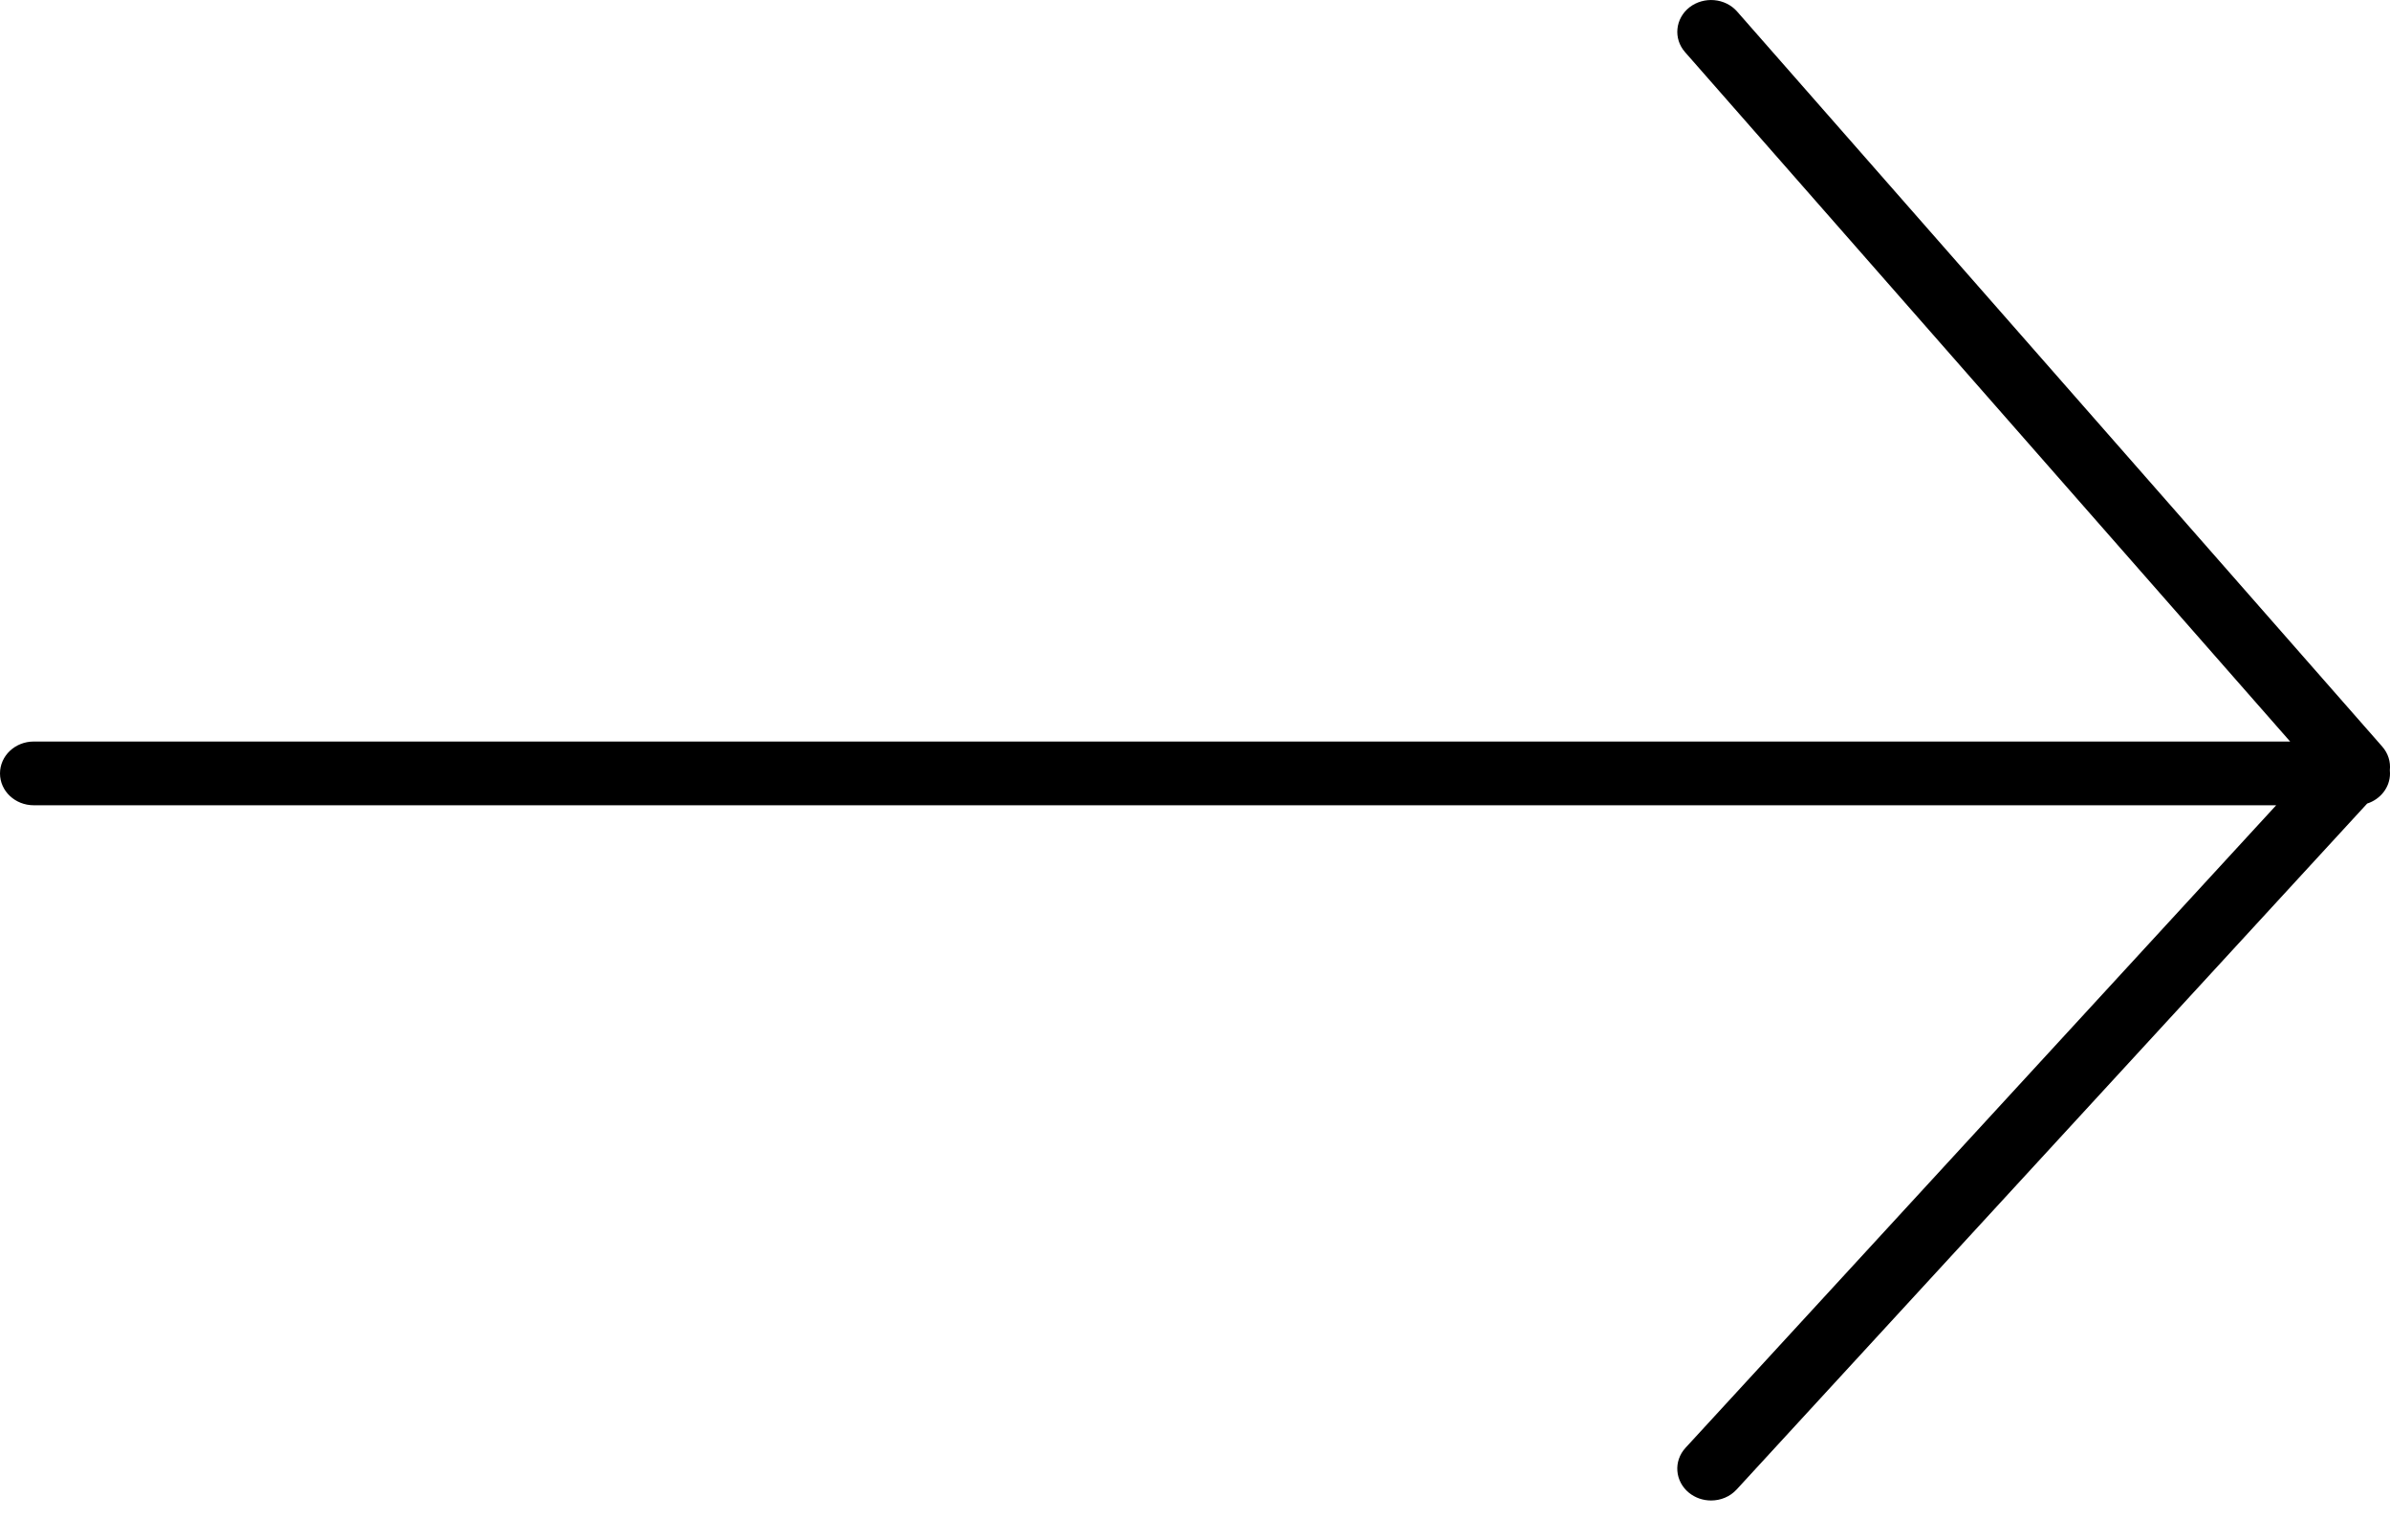 <?xml version="1.0" encoding="UTF-8"?>
<svg width="45px" height="29px" viewBox="0 0 45 29" version="1.1" xmlns="http://www.w3.org/2000/svg" xmlns:xlink="http://www.w3.org/1999/xlink">
    <!-- Generator: Sketch 49.1 (51147) - http://www.bohemiancoding.com/sketch -->
    <title>27</title>
    <desc>Created with Sketch.</desc>
    <defs></defs>
    <g id="Page-1" stroke="none" stroke-width="1" fill="none" fill-rule="evenodd">
        <path d="M12.783,28.254 C12.605,28.254 12.428,28.185 12.302,28.047 L0.43,15.131 C0.179,15.05 0,14.826 0,14.564 C0,14.543 0.001,14.522 0.003,14.502 C-0.014,14.346 0.034,14.186 0.146,14.058 L12.293,0.217 C12.517,-0.038 12.918,-0.072 13.189,0.137 C13.459,0.349 13.497,0.727 13.273,0.982 L1.88,13.963 L44.365,13.963 C44.716,13.963 45,14.232 45,14.564 C45,14.895 44.716,15.163 44.365,15.163 L2.143,15.163 L13.264,27.262 C13.494,27.512 13.465,27.891 13.2,28.108 C13.079,28.206 12.931,28.254 12.783,28.254" id="27" fill="#000000" transform="translate(22.5, 14.127) scale(-1, 1) translate(-22.5, -14.127) "></path>
    </g>
</svg>